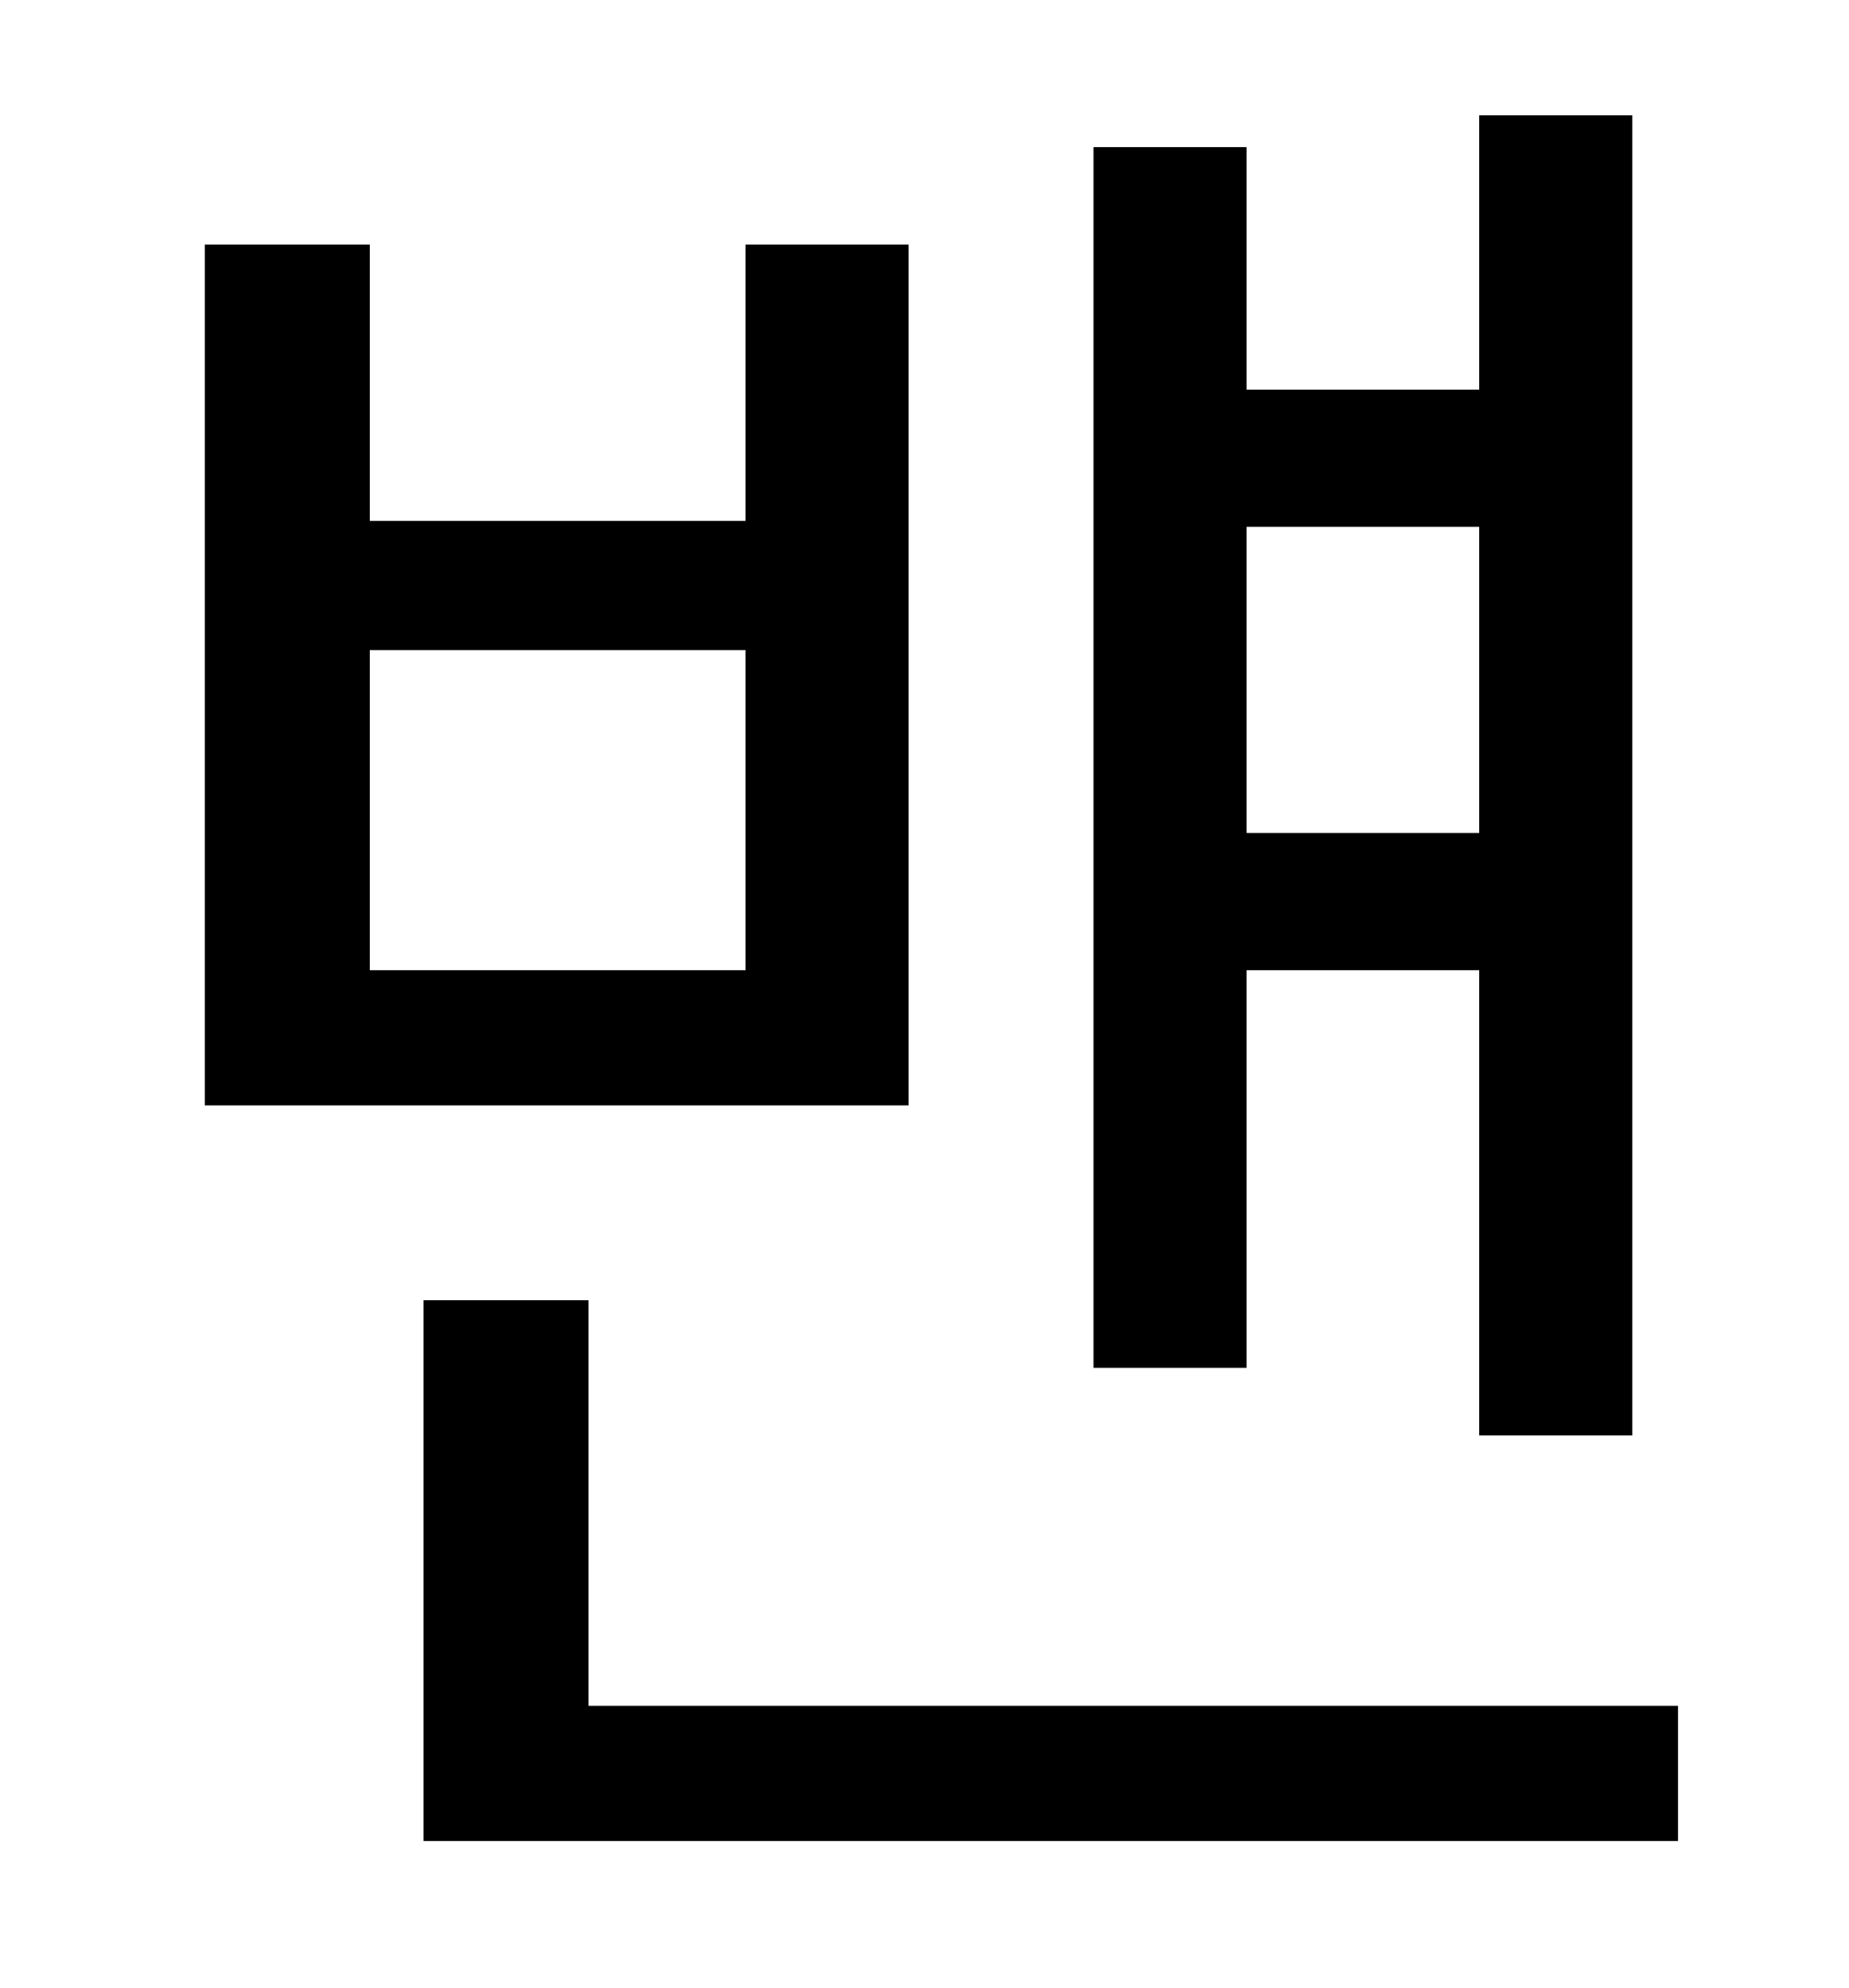 <?xml version="1.0" standalone="no"?>
<!DOCTYPE svg PUBLIC "-//W3C//DTD SVG 1.1//EN" "http://www.w3.org/Graphics/SVG/1.1/DTD/svg11.dtd" >
<svg xmlns="http://www.w3.org/2000/svg" xmlns:xlink="http://www.w3.org/1999/xlink" version="1.1" viewBox="-10 0 930 1000">
   <path fill="currentColor"
d="M734 265h-117v154h117v-154zM617 488v200h-77v-614h77v122h117v-138h77v664h-77v-234h-117zM365 488v-161h-189v161h189zM447 123v433h-354v-433h83v139h189v-139h82zM286 858h548v68h-631v-272h83v204z" />
</svg>
